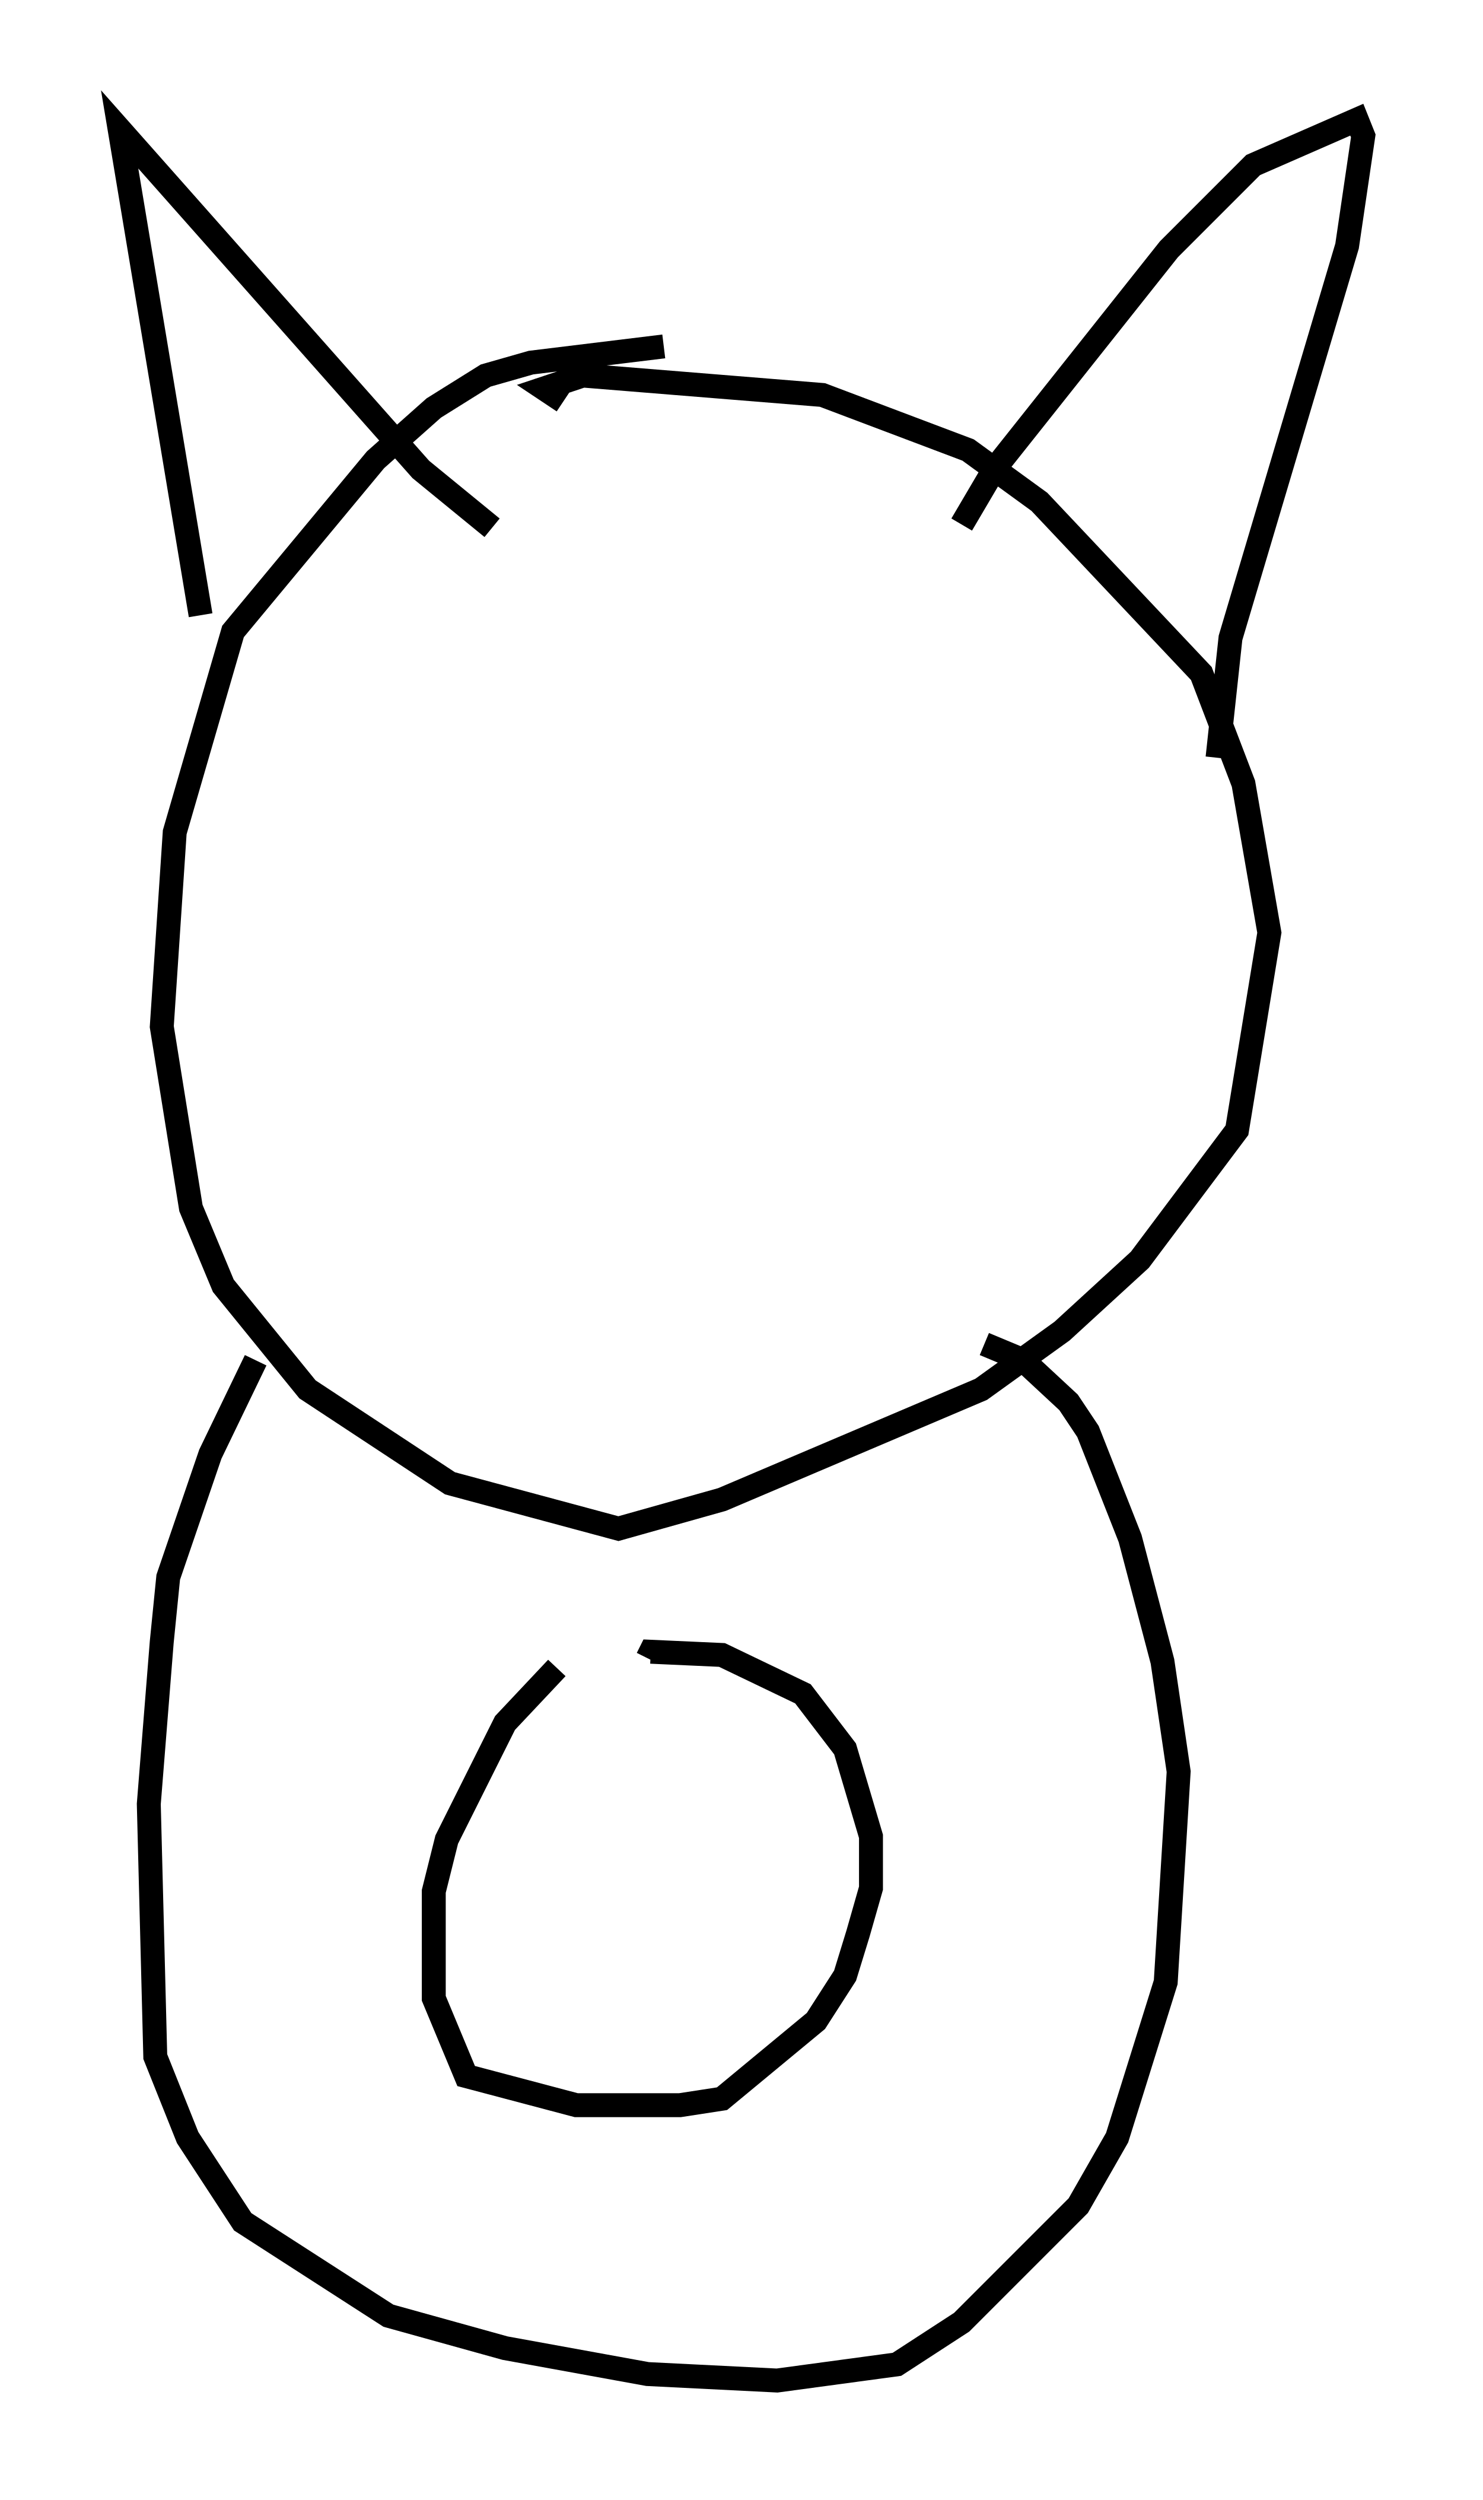 <?xml version="1.0" encoding="utf-8" ?>
<svg baseProfile="full" height="104.451" version="1.1" width="61.962" xmlns="http://www.w3.org/2000/svg" xmlns:ev="http://www.w3.org/2001/xml-events" xmlns:xlink="http://www.w3.org/1999/xlink"><defs /><rect fill="white" height="104.451" width="61.962" x="0" y="0" /><path d="M30.981, 14.607 m-3.248, -0.135 l-5.548, 0.677 -1.894, 0.541 l-2.165, 1.353 -2.436, 2.165 l-5.954, 7.172 -2.436, 8.39 l-0.541, 8.119 1.218, 7.578 l1.353, 3.248 3.518, 4.33 l5.954, 3.924 7.036, 1.894 l4.33, -1.218 10.825, -4.601 l3.383, -2.436 3.248, -2.977 l4.059, -5.413 1.353, -8.254 l-1.083, -6.225 -1.759, -4.601 l-6.766, -7.172 -2.977, -2.165 l-6.089, -2.3 -10.013, -0.812 l-1.624, 0.541 0.812, 0.541 m-15.155, 8.931 l-3.383, -20.297 12.584, 14.208 l2.977, 2.436 m19.621, -0.135 l1.353, -2.3 7.307, -9.202 l3.518, -3.518 4.33, -1.894 l0.271, 0.677 -0.677, 4.601 l-4.871, 16.373 -0.541, 5.007 m-40.189, 25.169 l-1.894, 3.924 -1.759, 5.142 l-0.271, 2.706 -0.541, 6.766 l0.271, 10.555 1.353, 3.383 l2.3, 3.518 6.089, 3.924 l4.871, 1.353 5.954, 1.083 l5.413, 0.271 5.007, -0.677 l2.706, -1.759 4.871, -4.871 l1.624, -2.842 2.03, -6.495 l0.541, -8.796 -0.677, -4.601 l-1.353, -5.142 -1.759, -4.465 l-0.812, -1.218 -1.894, -1.759 l-1.624, -0.677 m-17.862, 13.532 l-2.165, 2.3 -2.436, 4.871 l-0.541, 2.165 0.0, 4.465 l1.353, 3.248 4.601, 1.218 l4.33, 0.0 1.759, -0.271 l3.924, -3.248 1.218, -1.894 l0.541, -1.759 0.541, -1.894 l0.0, -2.165 -1.083, -3.654 l-1.759, -2.3 -3.383, -1.624 l-2.977, -0.135 -0.135, 0.271 m19.215, -3.789 " fill="none" stroke="black" stroke-width="1" /></svg>